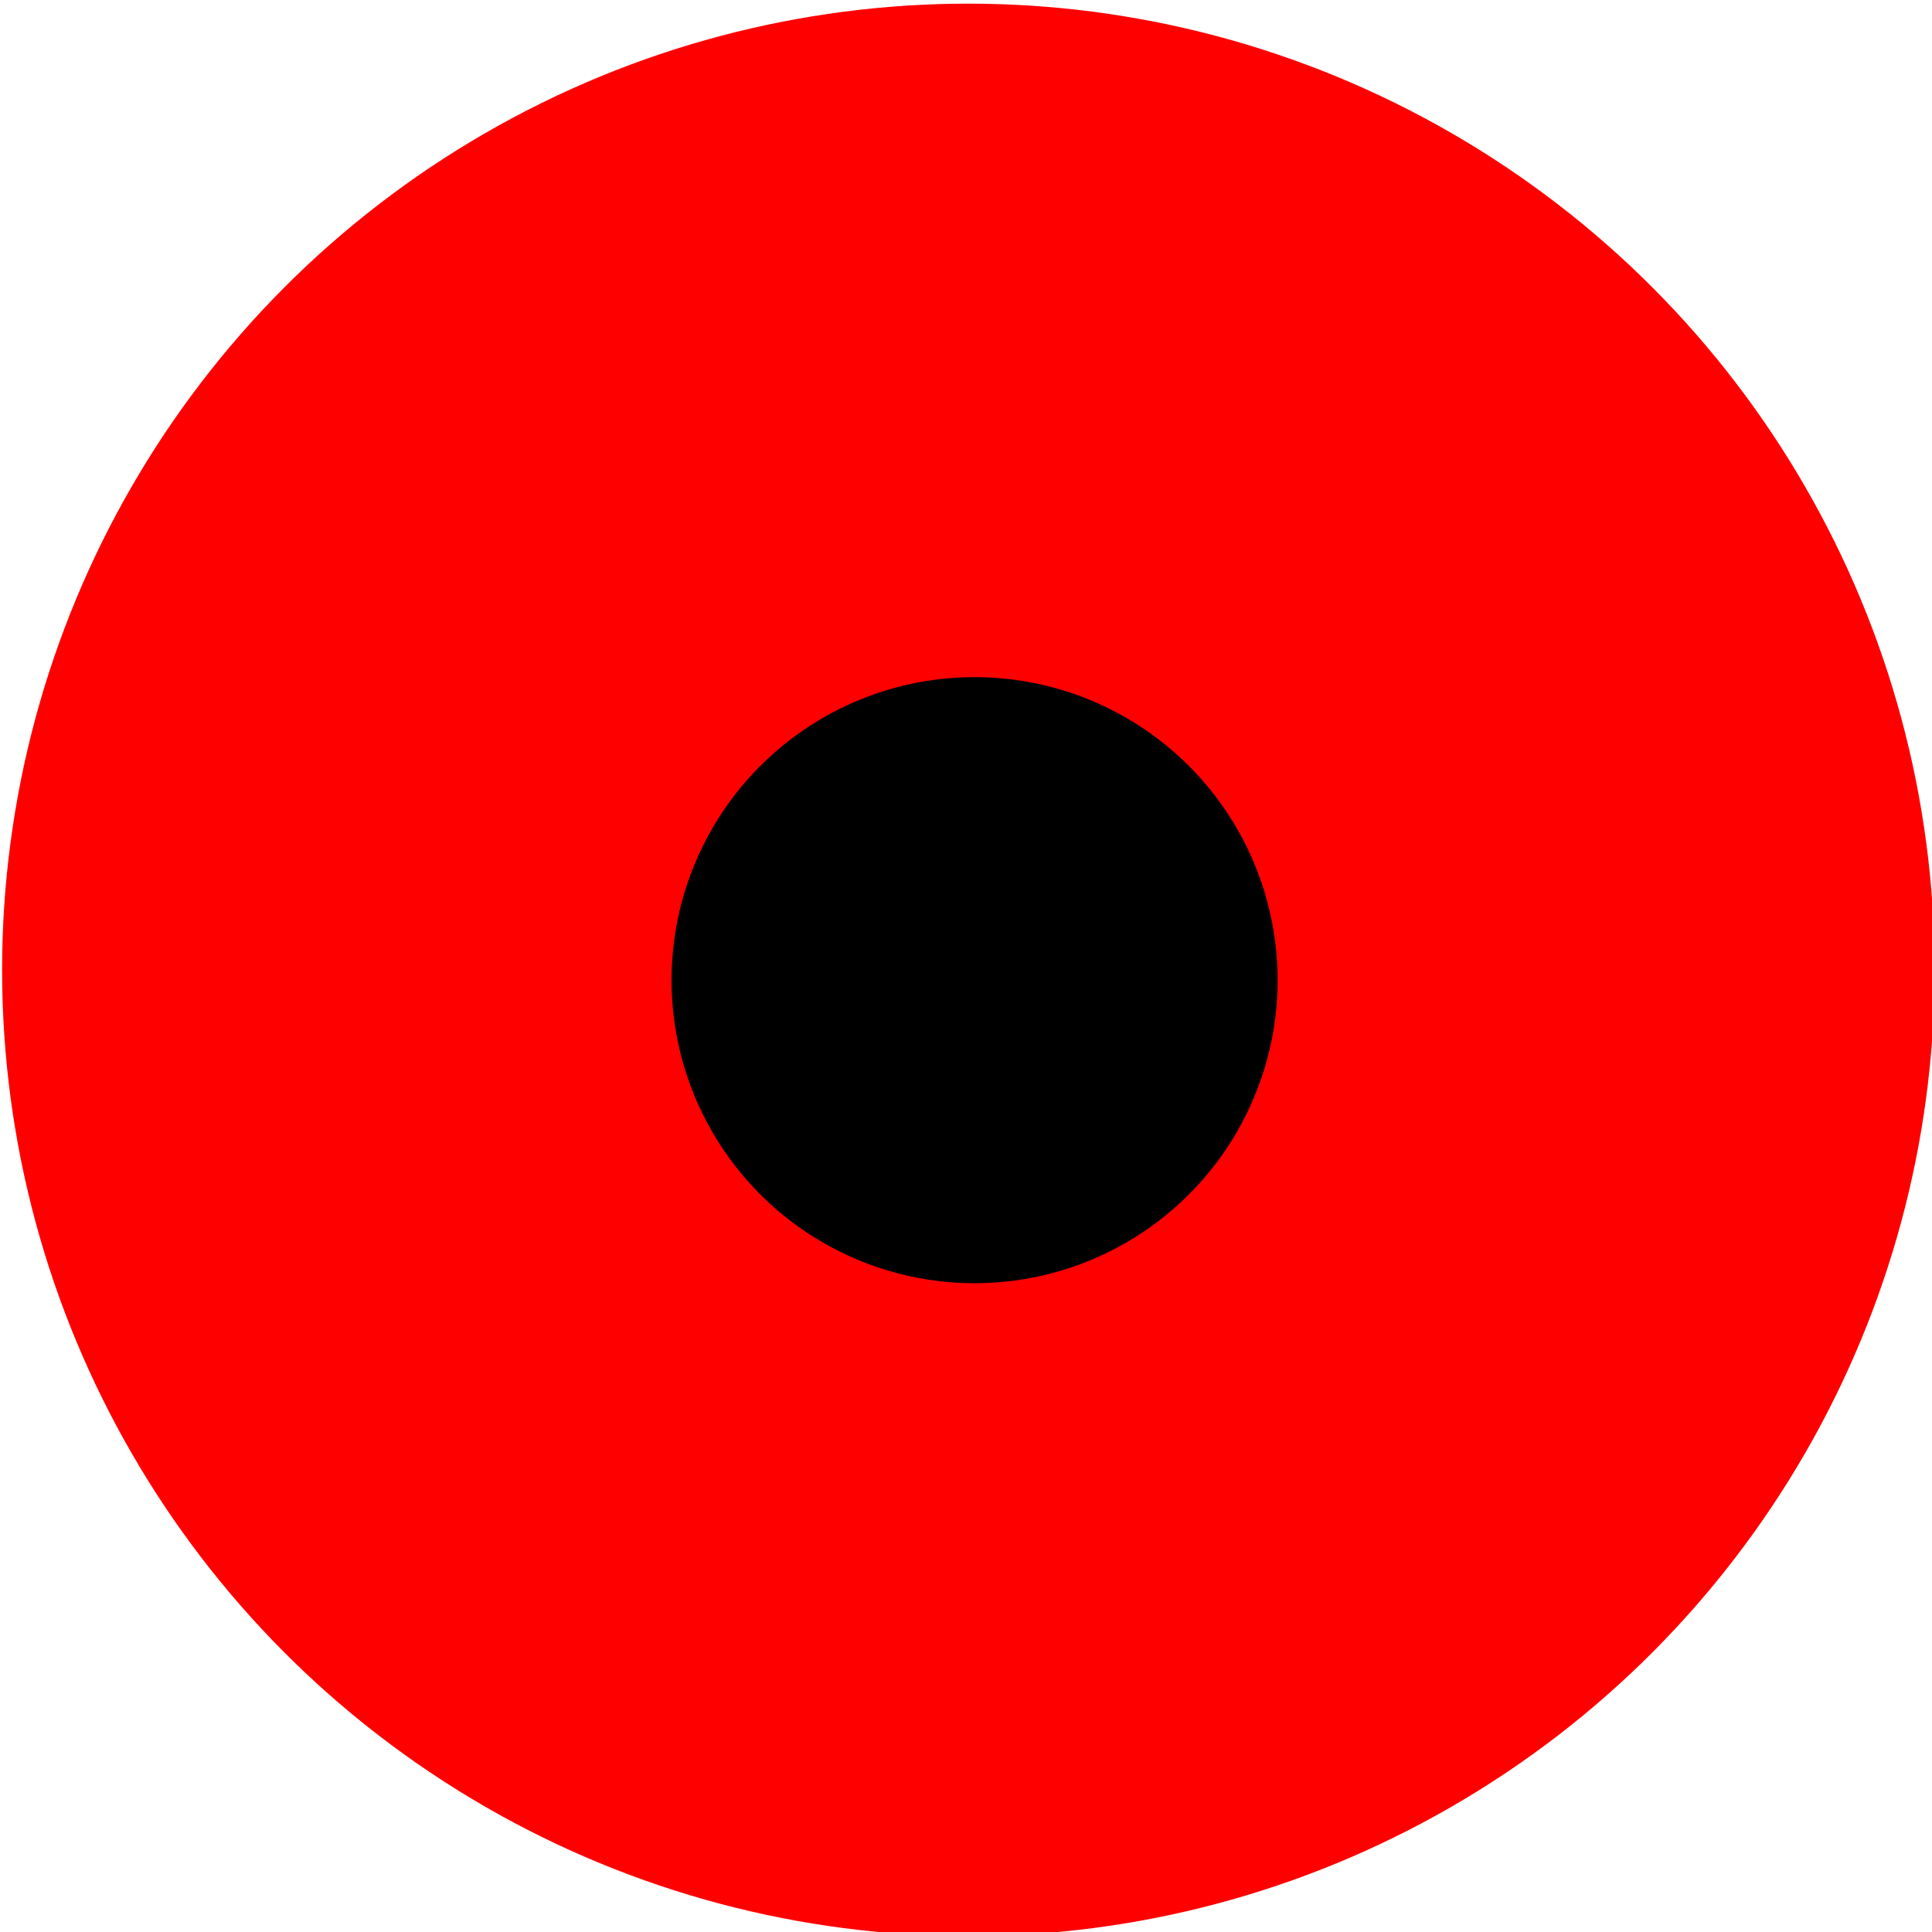 <svg width="20" height="20" version="1.1" xmlns="http://www.w3.org/2000/svg">
 <g transform="translate(-157.14 -300.93)">
  <circle transform="matrix(.389 0 0 .389 96.032 196.13)" cx="182.86" cy="295.22" r="25.714" color="#000000" fill="#ff0000"/>
  <circle transform="matrix(.122 0 0 .122 144.92 275.06)" cx="182.86" cy="295.22" r="25.714" color="#000000" fill="#000000"/>
 </g>
</svg>
